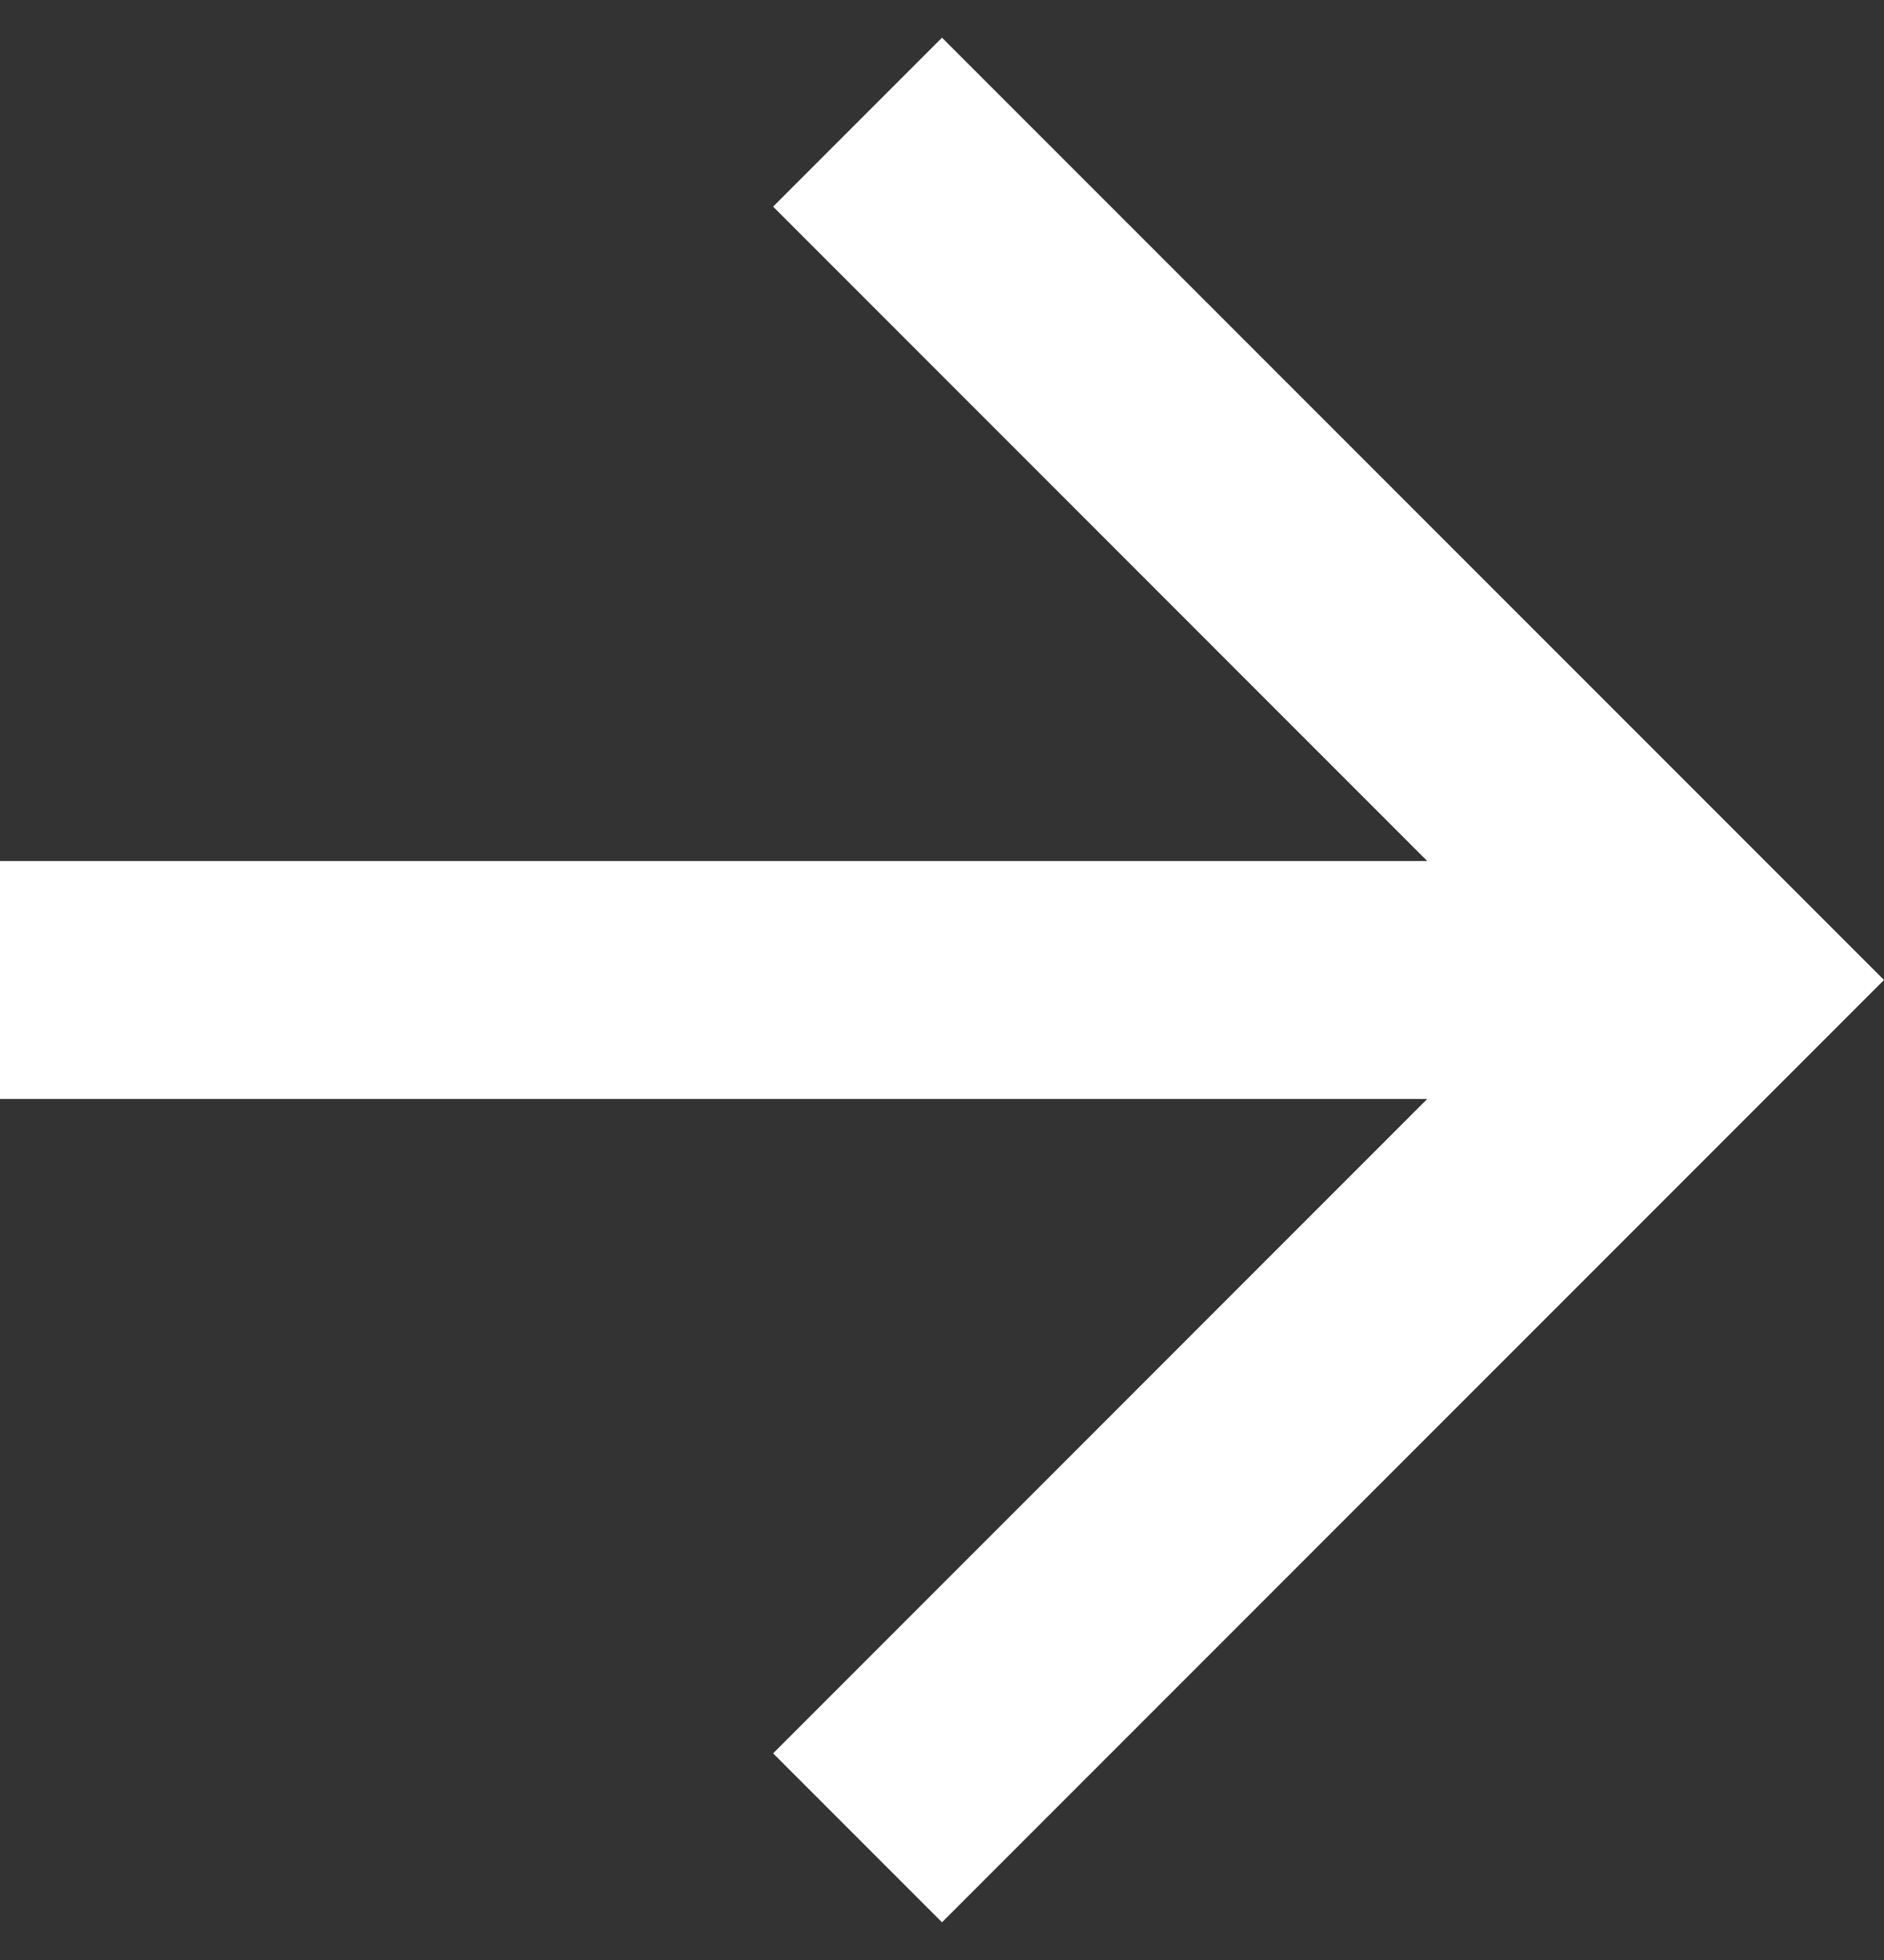 <svg width="25" height="26" viewBox="0 0 25 26" fill="none" xmlns="http://www.w3.org/2000/svg">
<rect x="0" y="0" width="25" height="26" fill="#333333" stroke="none"/>
<path d="M0 11.422V14.578H18.939L10.259 23.259L12.5 25.5L25 13L12.5 0.5L10.259 2.741L18.939 11.422H0Z" fill="white"/>
</svg>
